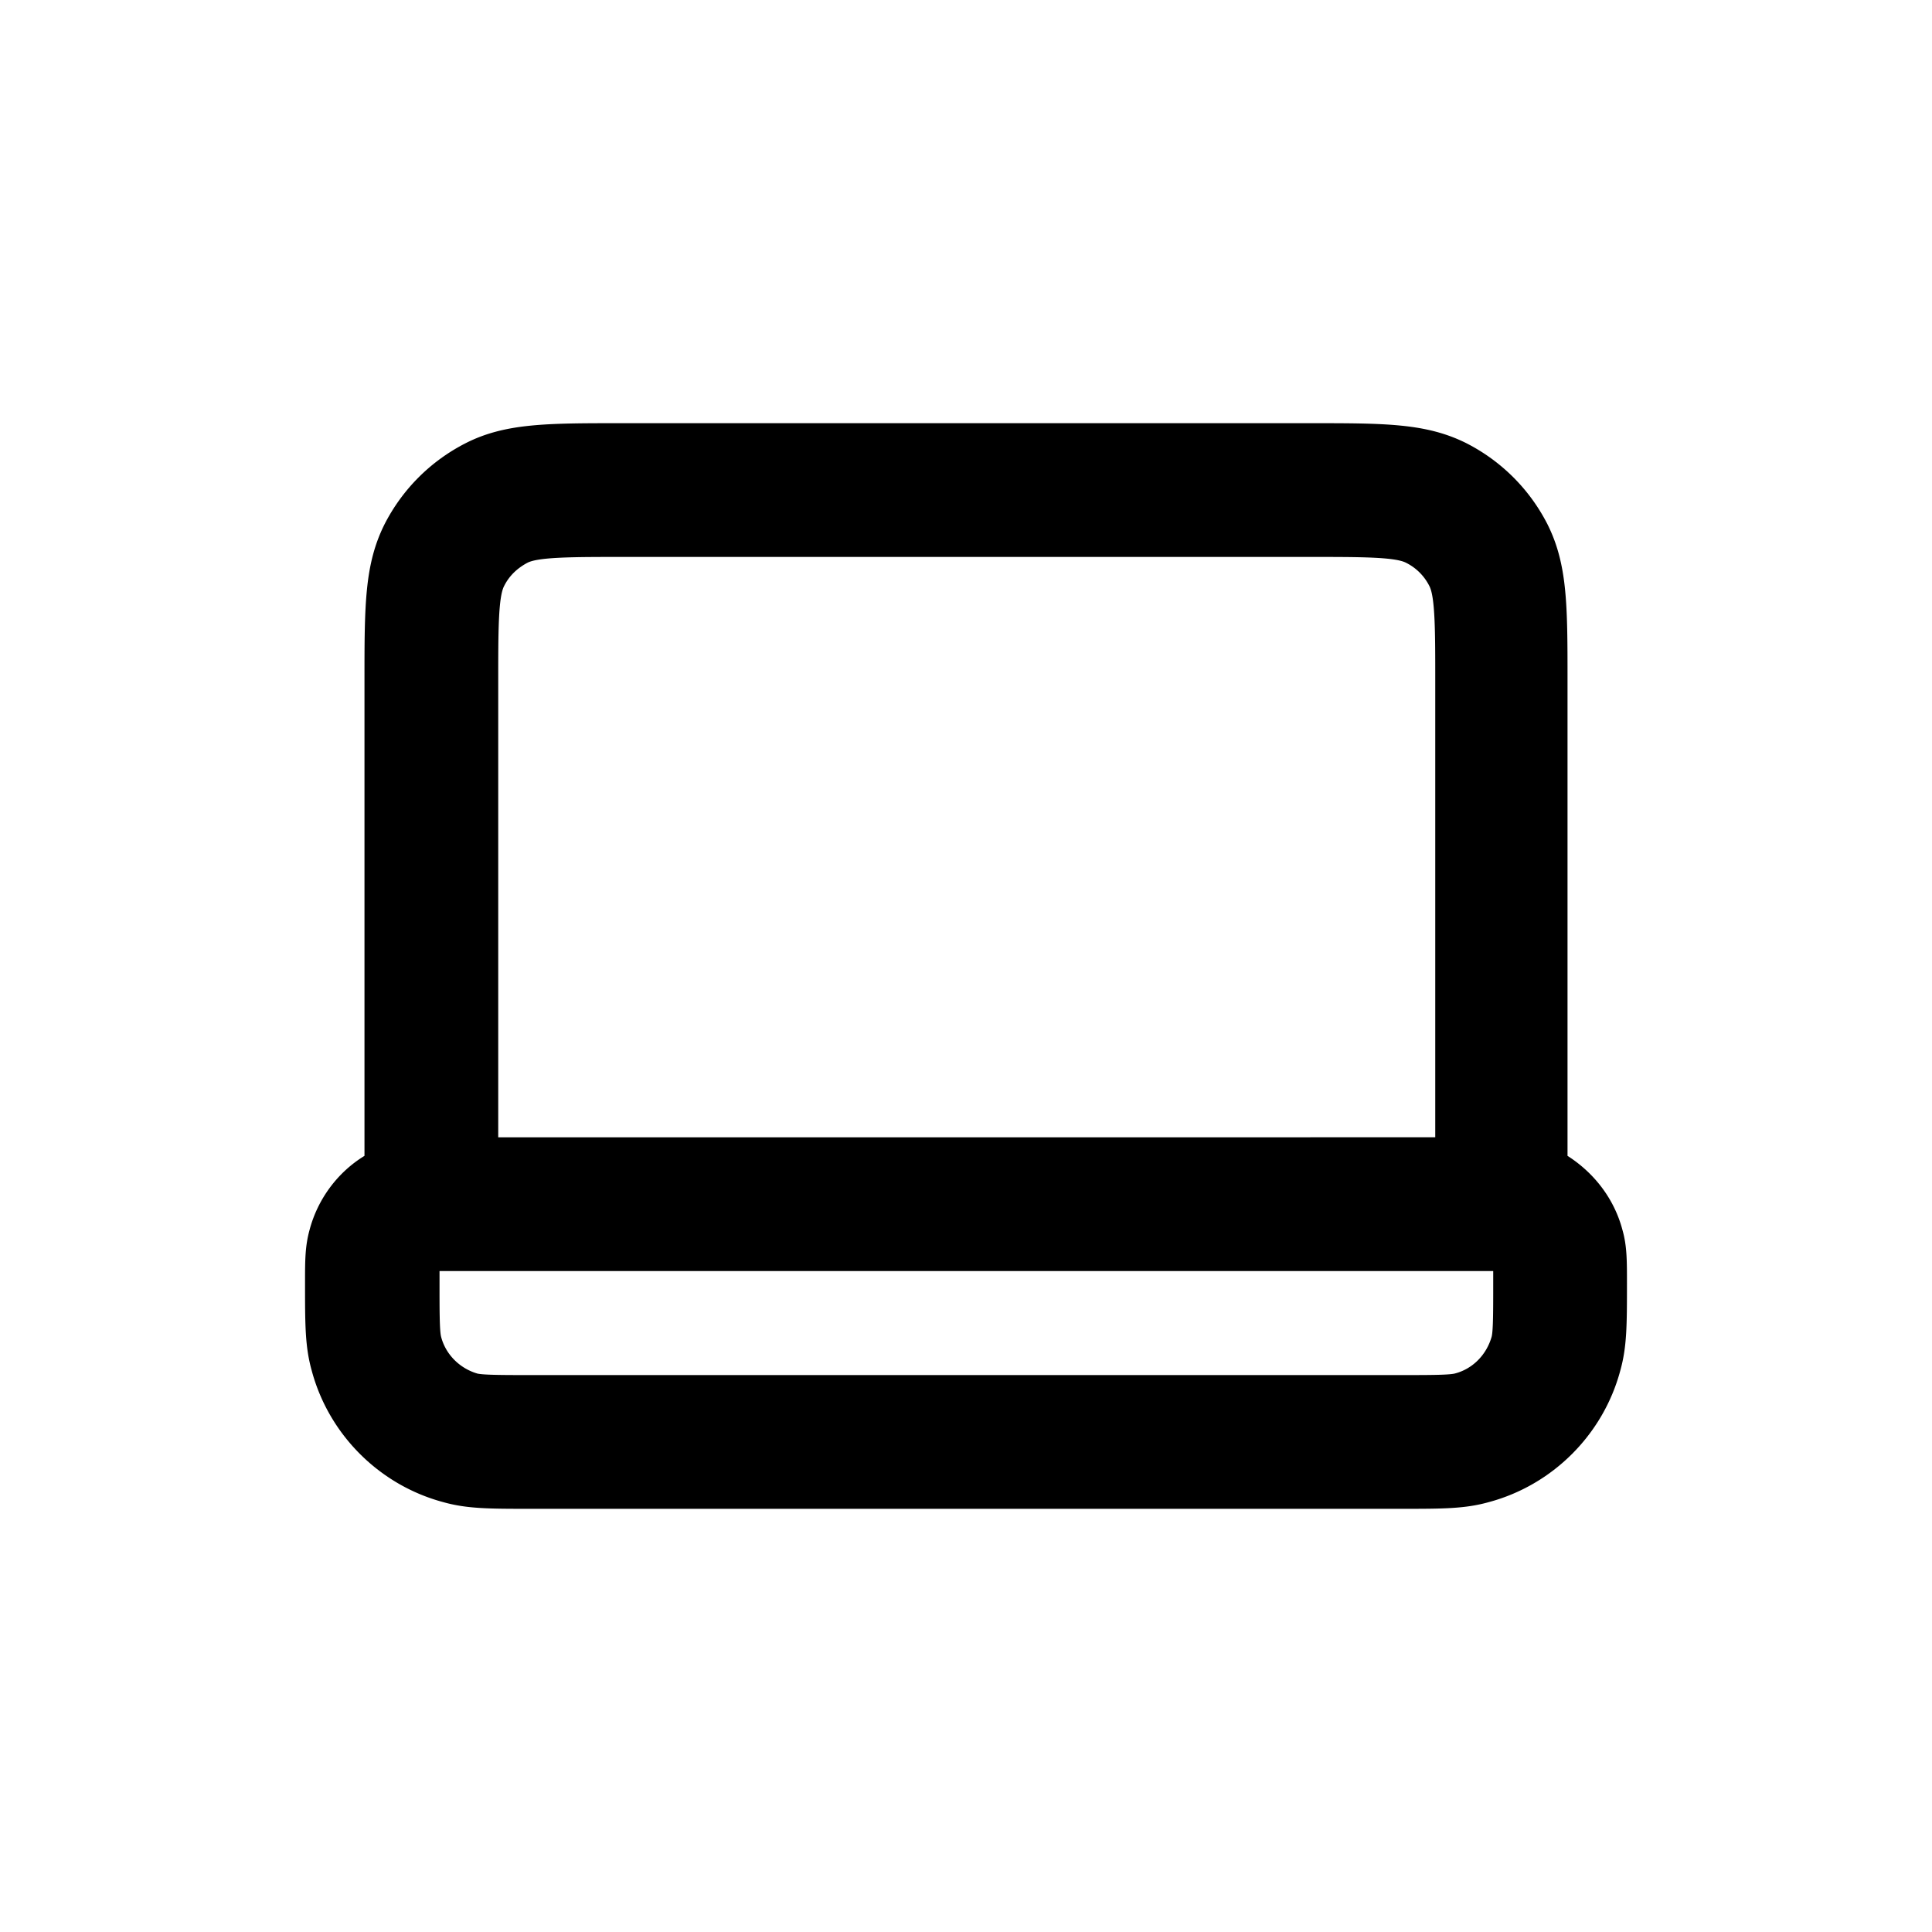 <svg xmlns="http://www.w3.org/2000/svg" width="26" height="26" fill="currentColor" class="sym sym-laptop" viewBox="0 0 26 26">
  <path d="M18.885 20.305H7.145c-.56 0-.86 0-1.18-.09-.86-.23-1.54-.91-1.77-1.77-.09-.32-.09-.62-.09-1.18 0-.3 0-.49.06-.71.11-.42.38-.78.74-1v-6.4c0-1.01 0-1.56.27-2.1.24-.47.62-.85 1.09-1.09.53-.27 1.09-.27 2.09-.27h9.28c1.01 0 1.56 0 2.1.27.47.24.85.62 1.09 1.09.27.54.27 1.09.27 2.1v6.4c.36.23.63.58.74 1 .06.21.06.41.06.71 0 .56 0 .86-.09 1.18-.23.86-.91 1.54-1.77 1.77-.32.09-.62.09-1.18.09zm-12.97-3.2v.17c0 .35 0 .62.02.71.06.24.25.43.49.5.09.02.37.02.71.02h11.73c.35 0 .62 0 .71-.02.24-.06.43-.25.5-.5.02-.09.02-.36.02-.71v-.17zm13.4-1.8v-6.14c0-.65 0-1.13-.08-1.28a.7.7 0 0 0-.31-.31c-.15-.08-.62-.08-1.28-.08h-9.27c-.65 0-1.13 0-1.28.08-.13.07-.24.17-.31.31-.08.15-.08.62-.08 1.28v6.14z"/>
</svg>